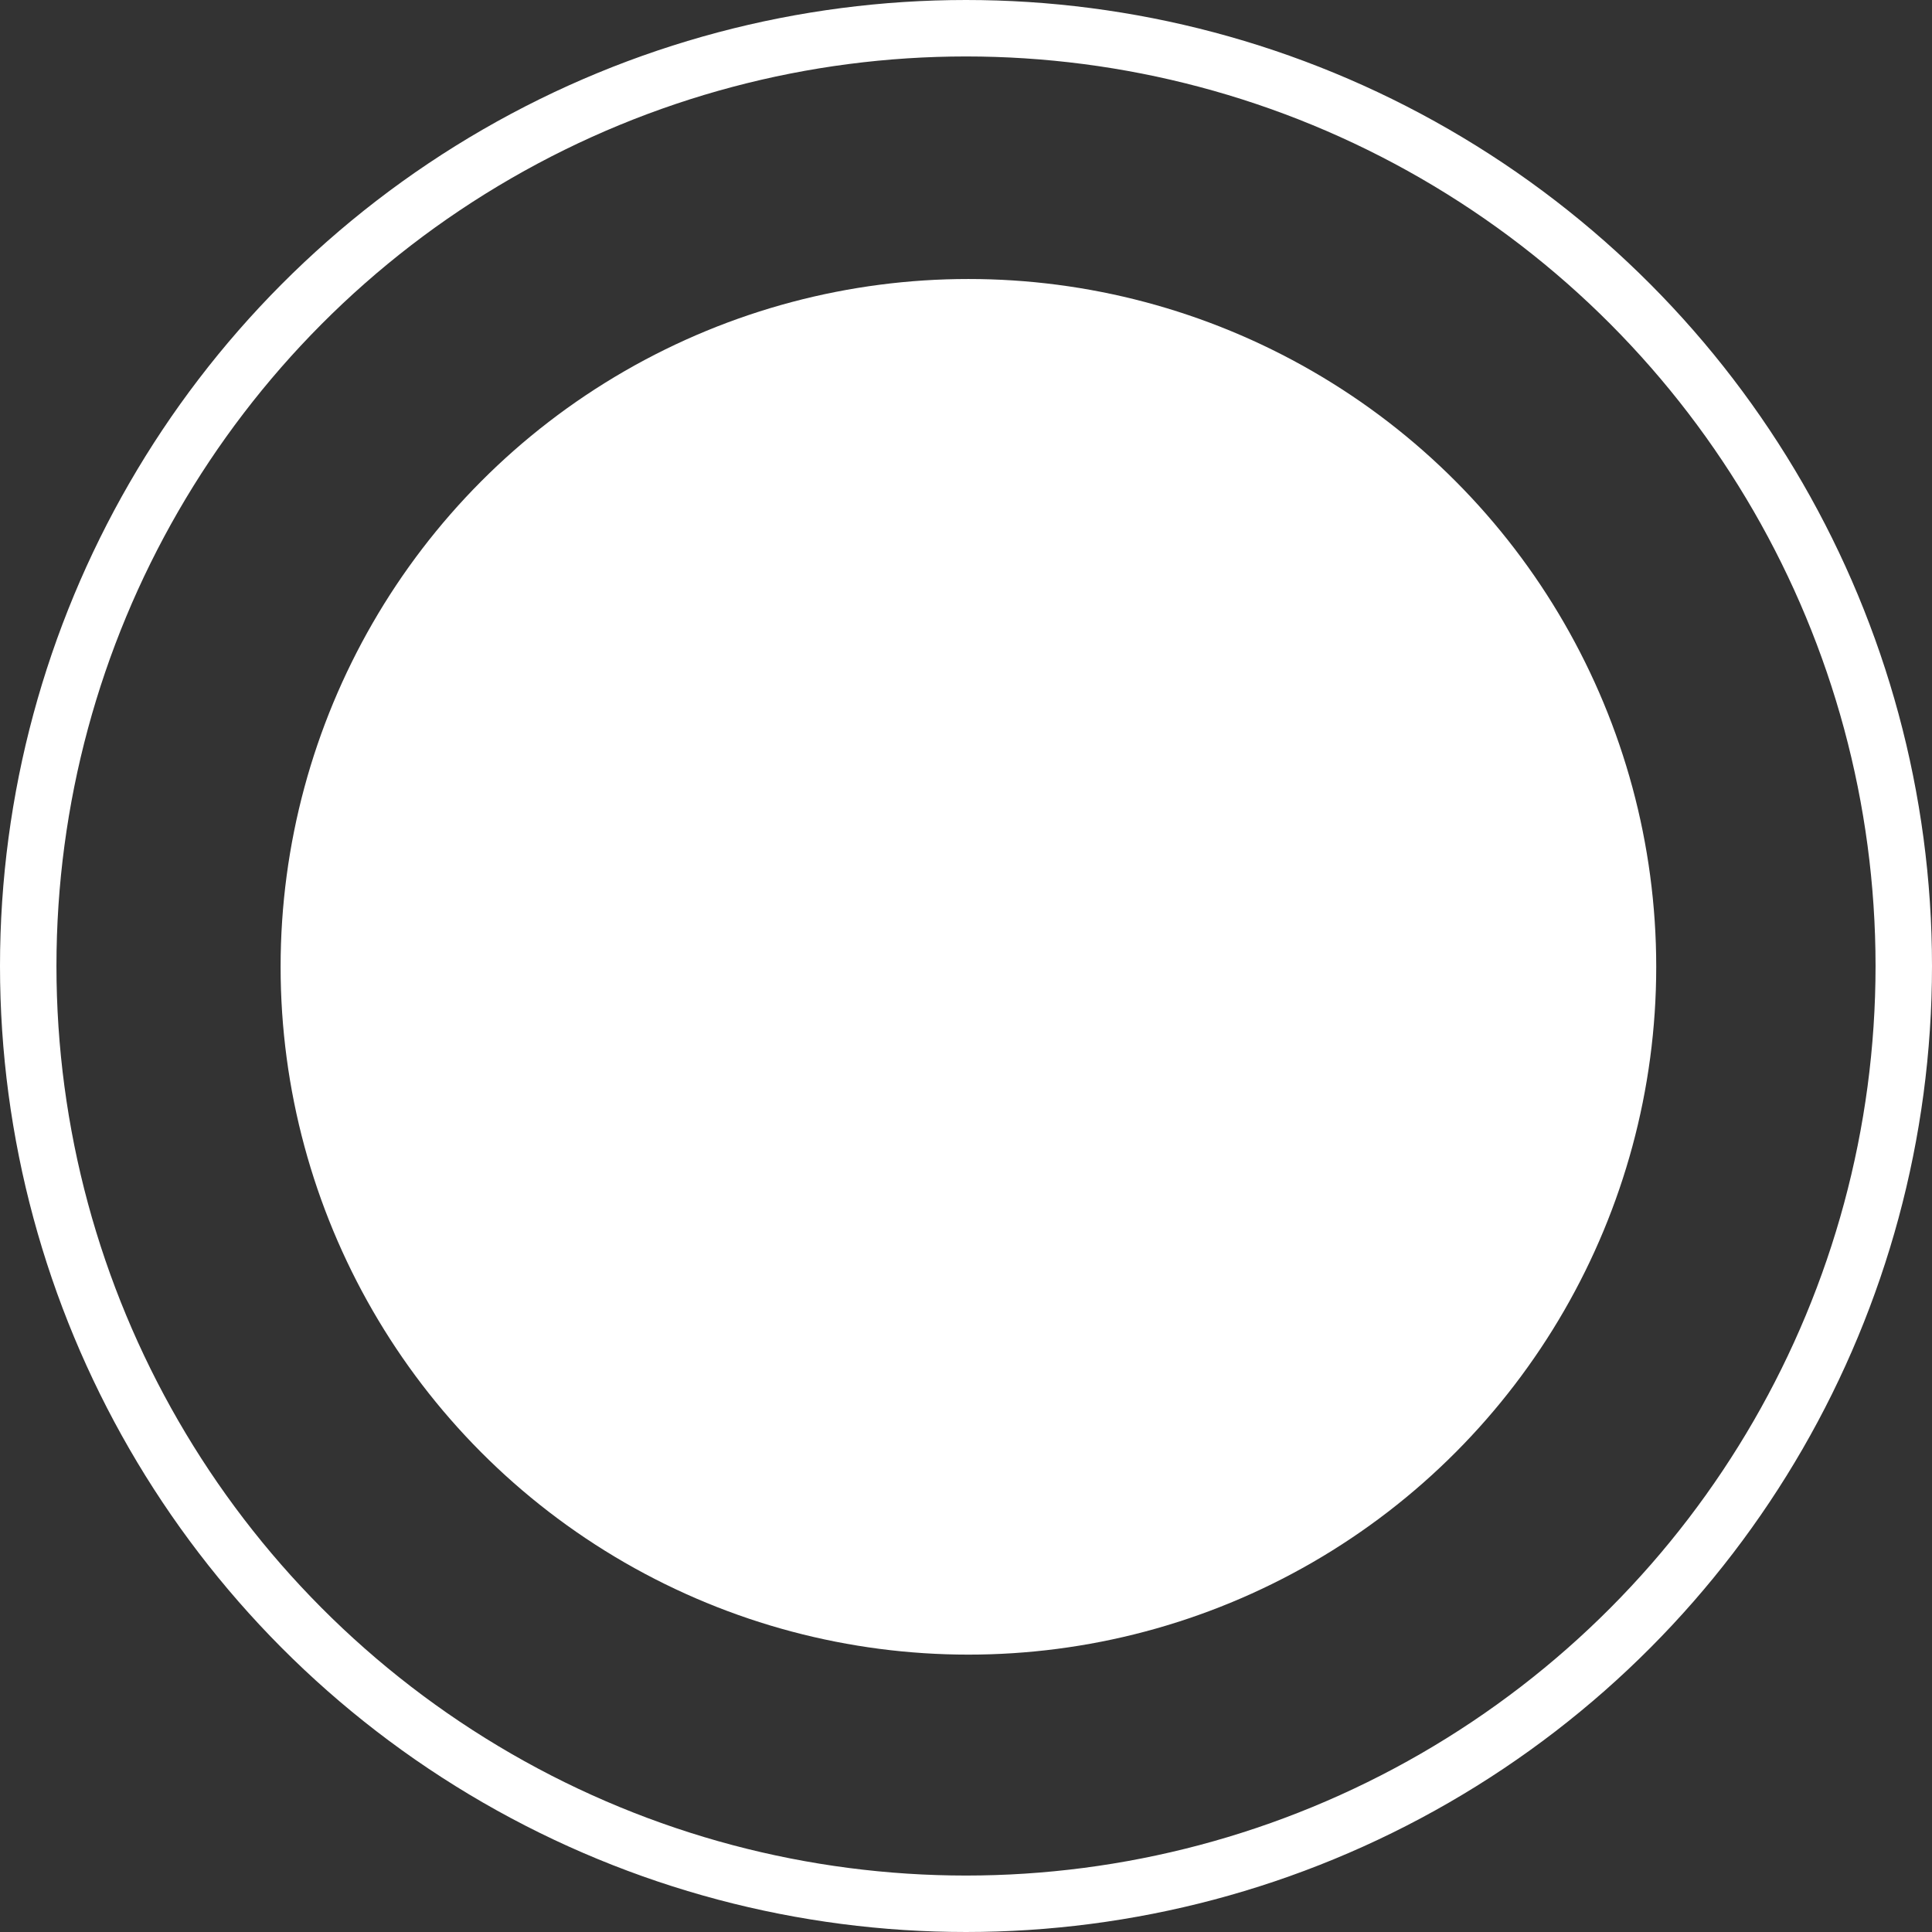 <?xml version="1.0" encoding="UTF-8"?>
<svg width="100px" height="100px" viewBox="0 0 100 100" version="1.1" xmlns="http://www.w3.org/2000/svg" xmlns:xlink="http://www.w3.org/1999/xlink">
    <rect x="0" y="0" width="100" height="100" fill="#333333" stroke="none"/>
    <title>Artboard</title>
    <g id="Artboard" stroke="none" stroke-width="1" fill="none" fill-rule="evenodd">
        <g id="MonoLogo">
            <circle id="Oval" stroke="#FFFFFF" stroke-width="2.922" cx="50" cy="50" r="48.539"></circle>
            <circle id="Oval" fill="#FFFFFF" cx="50.125" cy="50.042" r="35.601"></circle>
        </g>
    </g>
</svg>